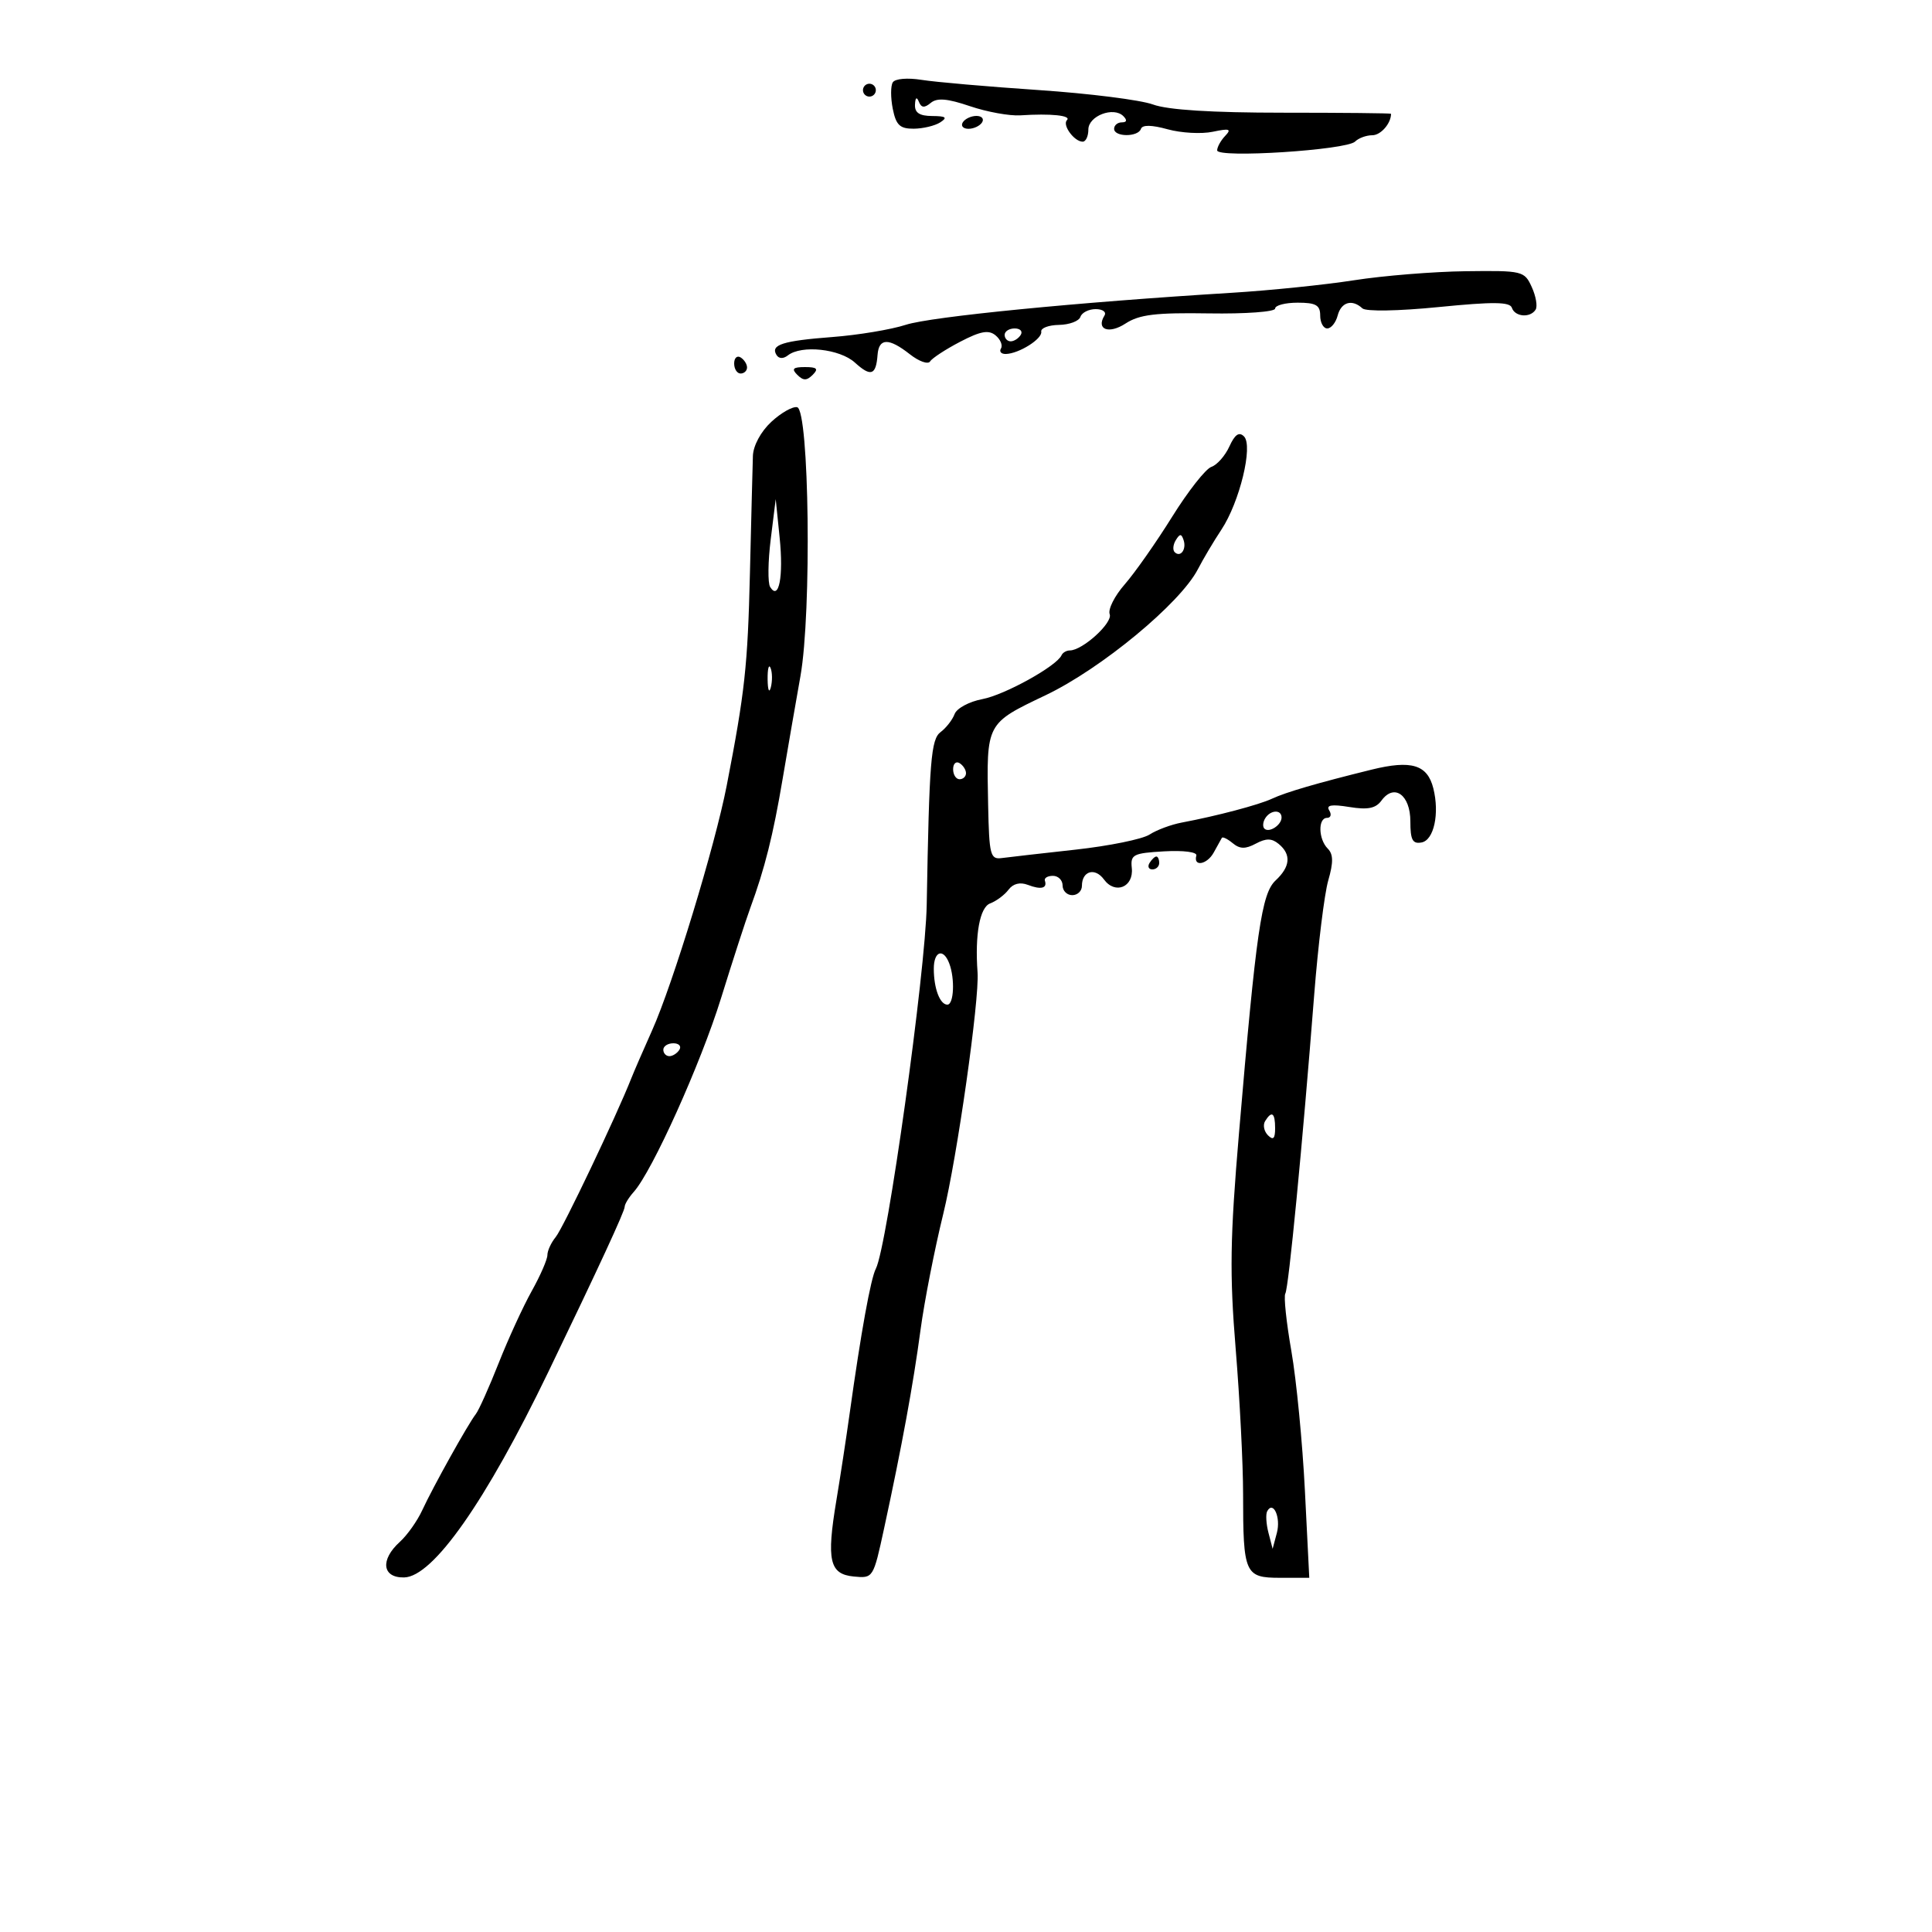 <svg xmlns="http://www.w3.org/2000/svg" width="300" height="300" viewBox="0 0 300 300" version="1.1">
	<path d="M 138.630 12.790 C 138.288 13.342, 138.288 15.191, 138.629 16.897 C 139.136 19.428, 139.734 19.997, 141.875 19.985 C 143.319 19.976, 145.175 19.533, 146 19 C 147.169 18.245, 146.893 18.027, 144.750 18.015 C 142.773 18.004, 142.022 17.508, 142.079 16.250 C 142.129 15.137, 142.347 14.970, 142.676 15.792 C 143.060 16.749, 143.539 16.798, 144.526 15.978 C 145.512 15.160, 147.100 15.294, 150.628 16.492 C 153.251 17.382, 156.770 18.021, 158.449 17.910 C 163.175 17.599, 166.401 17.933, 165.675 18.658 C 164.918 19.415, 166.811 22, 168.122 22 C 168.605 22, 169 21.152, 169 20.117 C 169 17.999, 172.902 16.502, 174.433 18.033 C 175.056 18.656, 174.973 19, 174.200 19 C 173.540 19, 173 19.450, 173 20 C 173 21.297, 176.730 21.307, 177.167 20.010 C 177.384 19.365, 178.825 19.387, 181.315 20.076 C 183.414 20.656, 186.564 20.828, 188.315 20.460 C 190.918 19.912, 191.272 20.028, 190.250 21.095 C 189.563 21.813, 189 22.828, 189 23.350 C 189 24.591, 209.094 23.306, 210.419 21.981 C 210.959 21.441, 212.162 21, 213.093 21 C 214.403 21, 216 19.170, 216 17.668 C 216 17.576, 208.463 17.500, 199.250 17.500 C 188.146 17.500, 181.329 17.070, 179.025 16.223 C 177.113 15.521, 169.123 14.514, 161.270 13.984 C 153.416 13.455, 145.249 12.744, 143.121 12.403 C 140.905 12.049, 138.986 12.214, 138.630 12.790 M 134 14 C 134 14.550, 134.450 15, 135 15 C 135.550 15, 136 14.550, 136 14 C 136 13.450, 135.550 13, 135 13 C 134.450 13, 134 13.450, 134 14 M 149.500 19 C 149.160 19.550, 149.557 20, 150.382 20 C 151.207 20, 152.160 19.550, 152.500 19 C 152.840 18.450, 152.443 18, 151.618 18 C 150.793 18, 149.840 18.450, 149.500 19 M 210.256 43.518 C 205.721 44.227, 197.171 45.103, 191.256 45.465 C 167.326 46.929, 144.578 49.163, 140.656 50.435 C 138.370 51.176, 133.237 52.030, 129.248 52.333 C 121.537 52.919, 119.598 53.541, 120.573 55.118 C 120.942 55.715, 121.631 55.741, 122.339 55.185 C 124.449 53.527, 130.395 54.165, 132.746 56.300 C 135.226 58.553, 136.028 58.283, 136.266 55.113 C 136.466 52.461, 138.008 52.432, 141.295 55.018 C 142.706 56.127, 144.114 56.624, 144.425 56.121 C 144.736 55.618, 146.838 54.244, 149.098 53.066 C 152.267 51.414, 153.522 51.188, 154.591 52.076 C 155.354 52.709, 155.731 53.626, 155.430 54.113 C 155.129 54.601, 155.471 54.984, 156.191 54.965 C 158.240 54.909, 161.888 52.608, 161.684 51.500 C 161.583 50.950, 162.820 50.478, 164.433 50.451 C 166.046 50.424, 167.546 49.862, 167.766 49.201 C 167.987 48.540, 169.056 48, 170.142 48 C 171.229 48, 171.840 48.450, 171.500 49 C 170.160 51.168, 172.174 51.932, 174.768 50.239 C 176.912 48.839, 179.439 48.532, 187.716 48.664 C 193.381 48.755, 198 48.418, 198 47.914 C 198 47.411, 199.575 47, 201.500 47 C 204.333 47, 205 47.381, 205 49 C 205 50.100, 205.492 51, 206.094 51 C 206.695 51, 207.423 50.100, 207.710 49 C 208.261 46.894, 209.954 46.401, 211.550 47.881 C 212.099 48.390, 217.116 48.304, 223.432 47.676 C 231.876 46.837, 234.455 46.864, 234.765 47.795 C 235.239 49.217, 237.635 49.399, 238.454 48.075 C 238.768 47.566, 238.497 45.991, 237.852 44.575 C 236.711 42.070, 236.434 42.003, 227.589 42.115 C 222.590 42.178, 214.790 42.809, 210.256 43.518 M 156 52 C 156 52.550, 156.423 53, 156.941 53 C 157.459 53, 158.160 52.550, 158.500 52 C 158.840 51.450, 158.416 51, 157.559 51 C 156.702 51, 156 51.450, 156 52 M 114 56.441 C 114 57.298, 114.450 58, 115 58 C 115.550 58, 116 57.577, 116 57.059 C 116 56.541, 115.550 55.840, 115 55.500 C 114.450 55.160, 114 55.584, 114 56.441 M 123.800 58.200 C 124.733 59.133, 125.267 59.133, 126.200 58.200 C 127.133 57.267, 126.867 57, 125 57 C 123.133 57, 122.867 57.267, 123.800 58.200 M 119.750 65.521 C 118.142 67.017, 116.963 69.206, 116.910 70.790 C 116.860 72.281, 116.653 80.475, 116.449 89 C 116.103 103.428, 115.662 107.464, 112.841 122 C 111.033 131.316, 104.489 152.781, 101.256 160 C 99.901 163.025, 98.438 166.400, 98.004 167.500 C 95.726 173.271, 87.418 190.713, 86.297 192.079 C 85.584 192.947, 85 194.210, 85 194.886 C 85 195.562, 83.903 198.080, 82.562 200.482 C 81.221 202.884, 78.911 207.920, 77.427 211.674 C 75.944 215.428, 74.348 218.989, 73.879 219.586 C 72.684 221.110, 67.231 230.898, 65.559 234.520 C 64.792 236.181, 63.228 238.389, 62.083 239.425 C 59.005 242.210, 59.344 245.013, 62.750 244.944 C 67.237 244.853, 75.433 233.169, 85.158 213 C 93.012 196.710, 97 188.086, 97 187.388 C 97 186.986, 97.634 185.947, 98.409 185.079 C 101.293 181.847, 108.813 165.157, 111.962 155 C 113.752 149.225, 115.795 142.925, 116.501 141 C 118.759 134.847, 120.047 129.712, 121.518 121 C 122.308 116.325, 123.556 109.125, 124.291 105 C 126.052 95.128, 125.663 63.629, 123.776 63.230 C 123.074 63.082, 121.263 64.113, 119.750 65.521 M 190.896 69.329 C 190.236 70.777, 188.977 72.203, 188.098 72.498 C 187.219 72.794, 184.475 76.285, 182 80.258 C 179.525 84.230, 176.215 88.948, 174.644 90.743 C 173.073 92.537, 172.024 94.621, 172.313 95.374 C 172.822 96.700, 168.091 101, 166.124 101 C 165.597 101, 165.017 101.338, 164.833 101.750 C 164.086 103.432, 156.005 107.908, 152.546 108.557 C 150.508 108.940, 148.567 109.983, 148.232 110.876 C 147.898 111.769, 146.921 113.026, 146.062 113.669 C 144.559 114.795, 144.296 118.055, 143.900 140.500 C 143.715 150.980, 137.749 193.658, 136.002 197 C 135.204 198.526, 133.693 206.877, 131.931 219.500 C 131.393 223.350, 130.466 229.425, 129.869 233 C 128.318 242.298, 128.803 244.432, 132.550 244.798 C 135.593 245.096, 135.605 245.077, 137.289 237.298 C 140.047 224.560, 141.803 214.992, 142.940 206.500 C 143.529 202.100, 145.116 194, 146.467 188.500 C 148.617 179.749, 152.104 155.204, 151.795 151 C 151.364 145.127, 152.137 140.886, 153.750 140.281 C 154.713 139.919, 155.997 138.960, 156.605 138.149 C 157.312 137.208, 158.395 136.938, 159.605 137.402 C 161.653 138.188, 162.648 137.943, 162.250 136.750 C 162.112 136.338, 162.675 136, 163.500 136 C 164.325 136, 165 136.675, 165 137.500 C 165 138.325, 165.675 139, 166.500 139 C 167.325 139, 168 138.352, 168 137.559 C 168 135.239, 170.024 134.650, 171.422 136.562 C 173.164 138.944, 176.062 137.752, 175.744 134.784 C 175.521 132.696, 175.952 132.474, 180.768 132.197 C 183.773 132.024, 185.920 132.303, 185.768 132.847 C 185.263 134.642, 187.426 134.271, 188.464 132.385 C 189.034 131.348, 189.602 130.323, 189.726 130.107 C 189.850 129.892, 190.609 130.260, 191.412 130.927 C 192.519 131.845, 193.387 131.863, 195 131 C 196.607 130.140, 197.479 130.153, 198.564 131.053 C 200.528 132.683, 200.365 134.582, 198.077 136.713 C 195.896 138.746, 195.059 144.521, 192.386 176 C 191.003 192.298, 190.919 197.799, 191.879 209.500 C 192.510 217.200, 193.027 227.325, 193.027 232 C 193.027 244.384, 193.300 245, 198.769 245 L 203.304 245 202.626 231.475 C 202.252 224.037, 201.306 214.282, 200.524 209.799 C 199.741 205.315, 199.318 201.295, 199.583 200.866 C 200.095 200.037, 202.247 177.779, 204.065 154.500 C 204.667 146.800, 205.650 138.799, 206.249 136.720 C 207.062 133.904, 207.042 132.642, 206.170 131.770 C 204.711 130.311, 204.634 127, 206.059 127 C 206.641 127, 206.797 126.480, 206.404 125.844 C 205.887 125.009, 206.750 124.860, 209.511 125.308 C 212.401 125.777, 213.622 125.532, 214.521 124.302 C 216.489 121.611, 219 123.428, 219 127.542 C 219 130.435, 219.346 131.081, 220.750 130.815 C 222.661 130.452, 223.551 126.333, 222.566 122.408 C 221.644 118.732, 219.160 117.982, 212.967 119.512 C 204.490 121.605, 199.682 123.009, 197.500 124.029 C 195.467 124.980, 188.938 126.705, 183.500 127.728 C 181.850 128.038, 179.600 128.876, 178.500 129.590 C 177.400 130.304, 172.225 131.358, 167 131.933 C 161.775 132.508, 156.625 133.096, 155.556 133.239 C 153.774 133.478, 153.597 132.791, 153.437 125 C 153.175 112.216, 153.090 112.379, 162.387 107.940 C 171.021 103.818, 183.272 93.679, 186.004 88.393 C 186.827 86.802, 188.466 84.043, 189.648 82.261 C 192.489 77.976, 194.616 69.216, 193.167 67.767 C 192.405 67.005, 191.749 67.457, 190.896 69.329 M 119.675 83.763 C 119.248 87.207, 119.208 90.528, 119.587 91.141 C 120.945 93.338, 121.679 89.538, 121.064 83.500 L 120.453 77.500 119.675 83.763 M 182.583 83.866 C 182.152 84.563, 182.070 85.403, 182.400 85.733 C 183.295 86.628, 184.271 85.312, 183.787 83.862 C 183.449 82.846, 183.213 82.846, 182.583 83.866 M 119.195 105.500 C 119.215 107.150, 119.439 107.704, 119.693 106.731 C 119.947 105.758, 119.930 104.408, 119.656 103.731 C 119.382 103.054, 119.175 103.850, 119.195 105.500 M 148 119.441 C 148 120.298, 148.450 121, 149 121 C 149.550 121, 150 120.577, 150 120.059 C 150 119.541, 149.550 118.840, 149 118.500 C 148.450 118.160, 148 118.584, 148 119.441 M 196.459 127.067 C 196.096 127.653, 196.040 128.373, 196.333 128.667 C 197.050 129.383, 199 128.121, 199 126.941 C 199 125.663, 197.274 125.748, 196.459 127.067 M 178.500 134 C 178.160 134.550, 178.359 135, 178.941 135 C 179.523 135, 180 134.550, 180 134 C 180 133.450, 179.802 133, 179.559 133 C 179.316 133, 178.840 133.450, 178.500 134 M 145 150.418 C 145 153.480, 145.951 156, 147.107 156 C 148.123 156, 148.304 151.955, 147.393 149.582 C 146.471 147.178, 145 147.692, 145 150.418 M 103 163 C 103 163.550, 103.423 164, 103.941 164 C 104.459 164, 105.160 163.550, 105.500 163 C 105.840 162.450, 105.416 162, 104.559 162 C 103.702 162, 103 162.450, 103 163 M 196.446 174.087 C 196.077 174.685, 196.275 175.675, 196.887 176.287 C 197.704 177.104, 198 176.815, 198 175.200 C 198 172.785, 197.481 172.413, 196.446 174.087 M 196.770 234.663 C 196.520 235.123, 196.607 236.625, 196.964 238 L 197.613 240.500 198.274 238.017 C 198.909 235.629, 197.706 232.943, 196.770 234.663" stroke="none" fill="black" fill-rule="evenodd"/>
</svg>